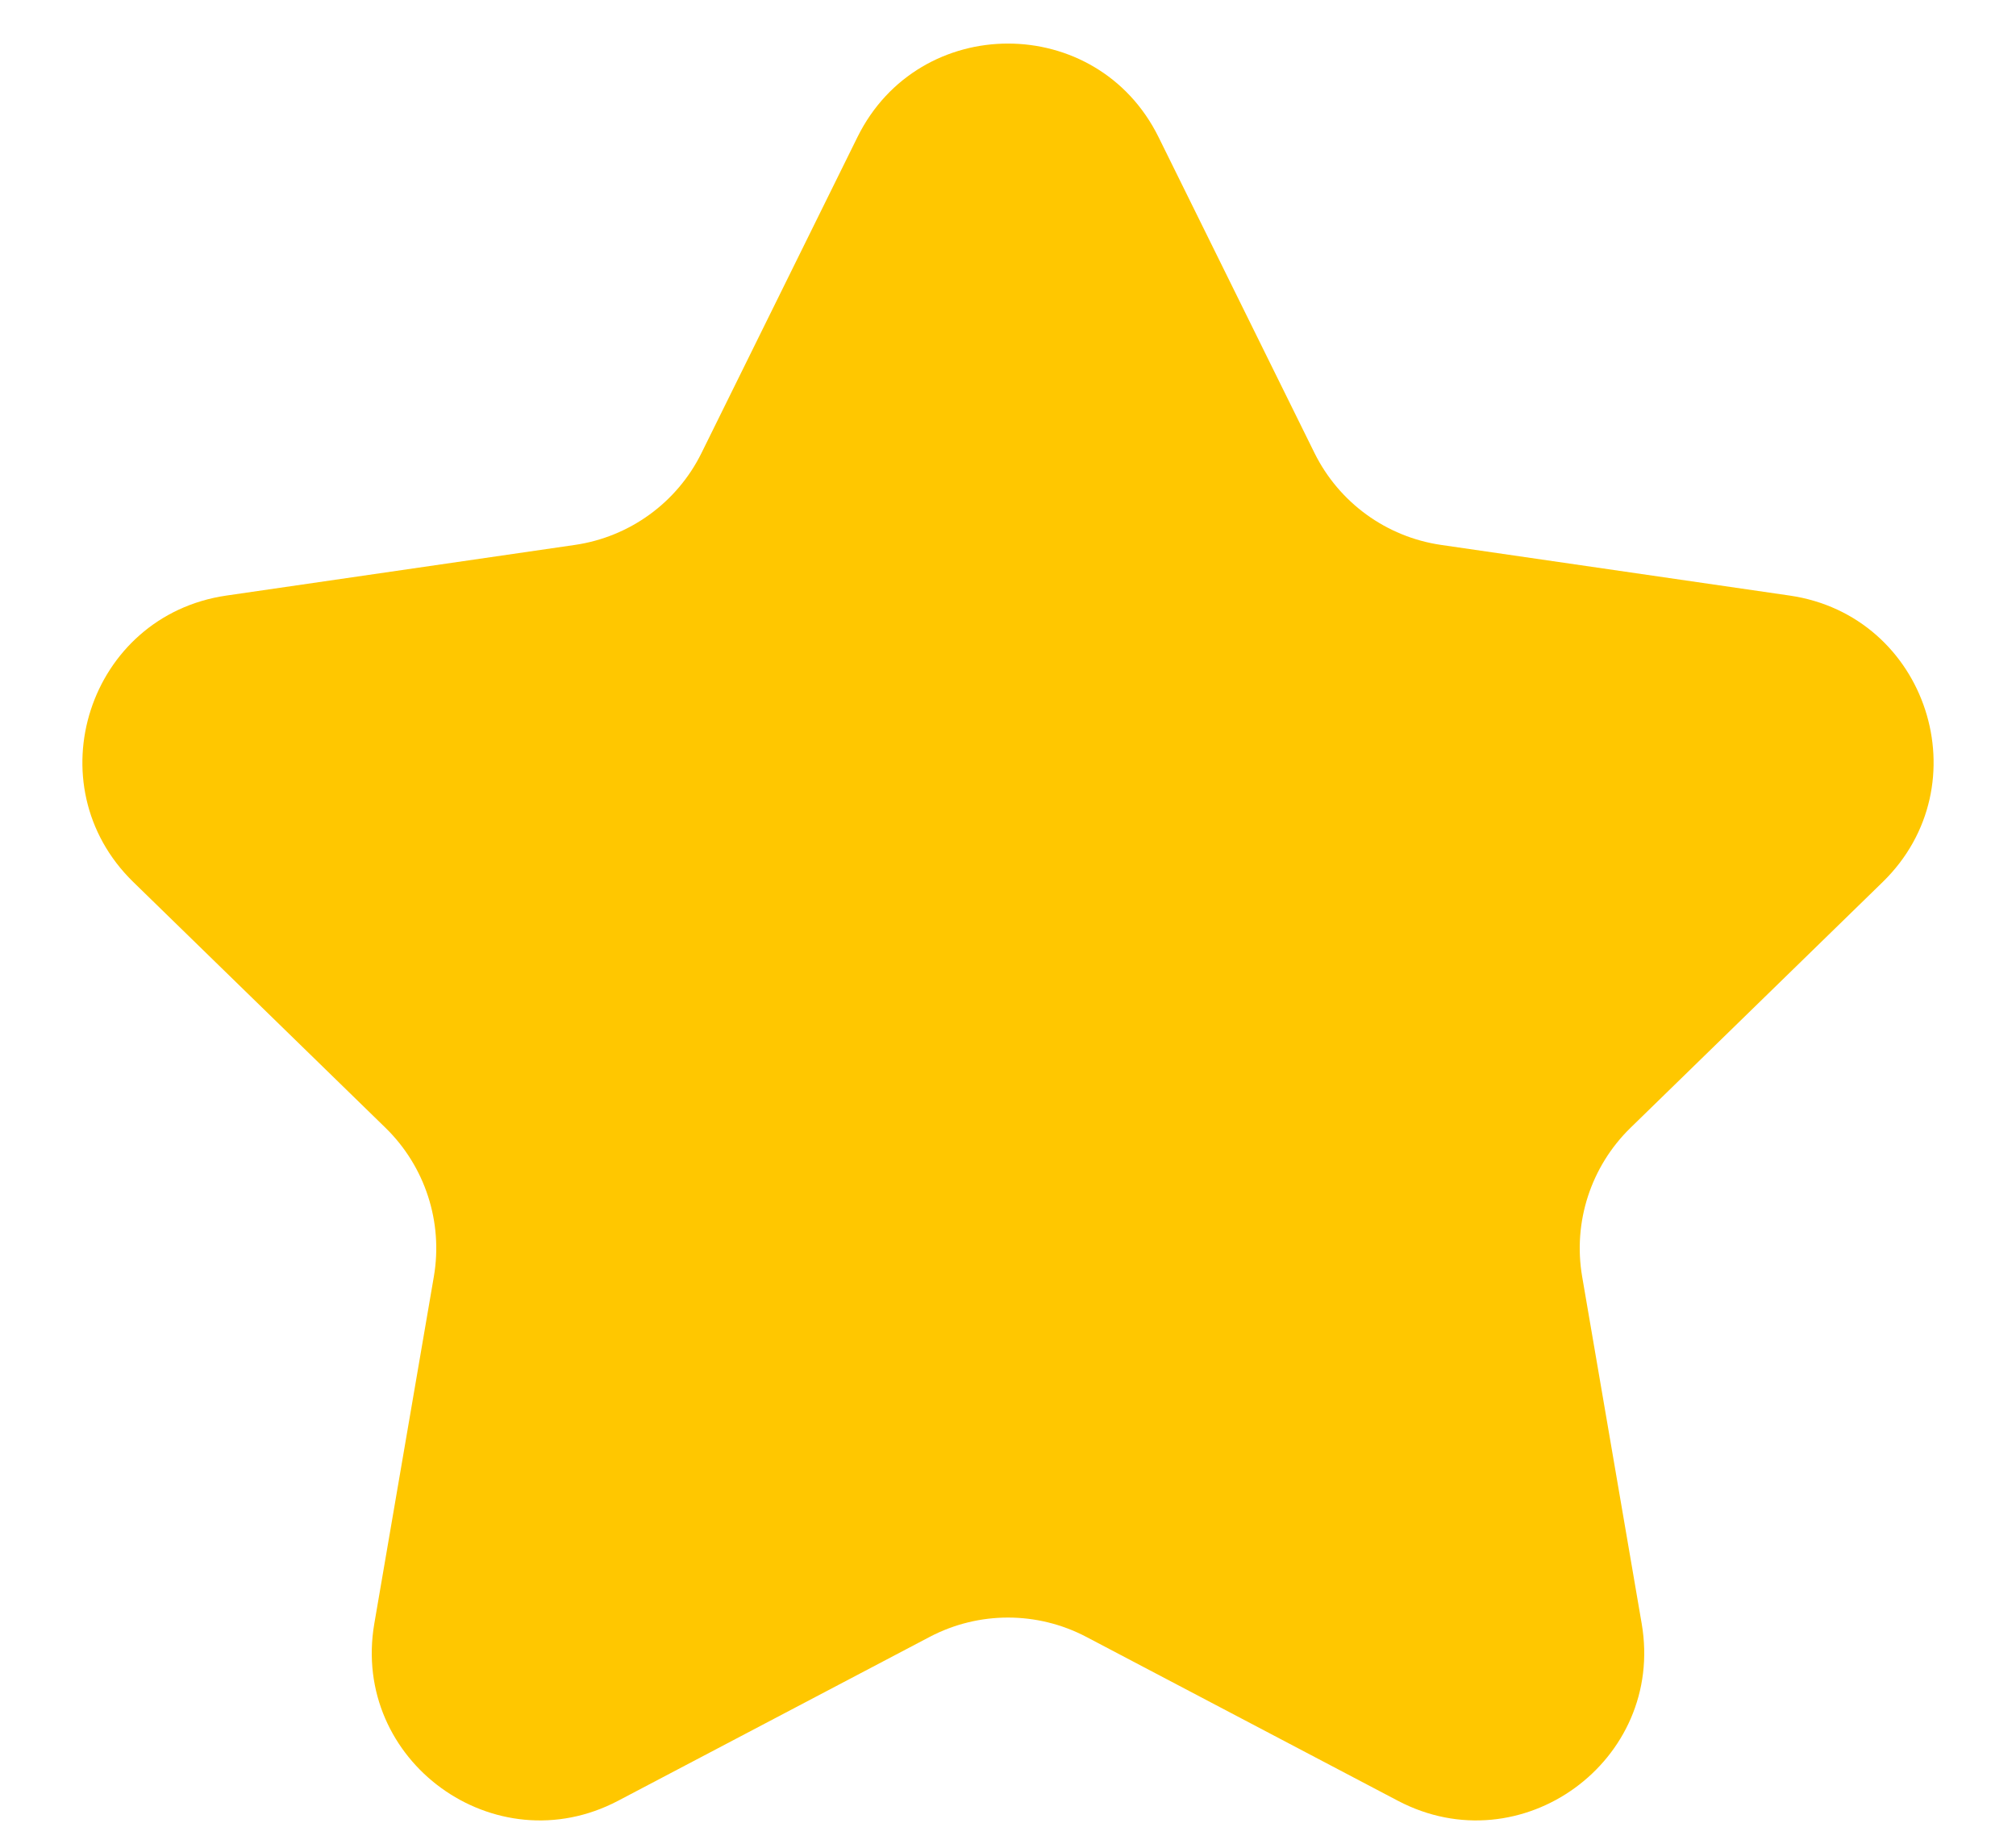 <svg width="24" height="22" viewBox="0 0 24 22" fill="none" xmlns="http://www.w3.org/2000/svg">
<path d="M10.207 1.634C10.94 0.147 13.06 0.147 13.793 1.634L15.649 5.394C15.941 5.984 16.504 6.393 17.155 6.488L21.305 7.091C22.945 7.329 23.6 9.345 22.413 10.502L19.41 13.429C18.939 13.889 18.724 14.551 18.835 15.199L19.544 19.332C19.824 20.966 18.109 22.212 16.642 21.441L12.931 19.489C12.348 19.183 11.652 19.183 11.069 19.489L7.358 21.441C5.891 22.212 4.176 20.966 4.456 19.332L5.165 15.199C5.276 14.551 5.061 13.889 4.59 13.429L1.587 10.502C0.4 9.345 1.055 7.329 2.696 7.091L6.845 6.488C7.496 6.393 8.06 5.984 8.351 5.394L10.207 1.634Z" fill="#FFC700"/>
</svg>
